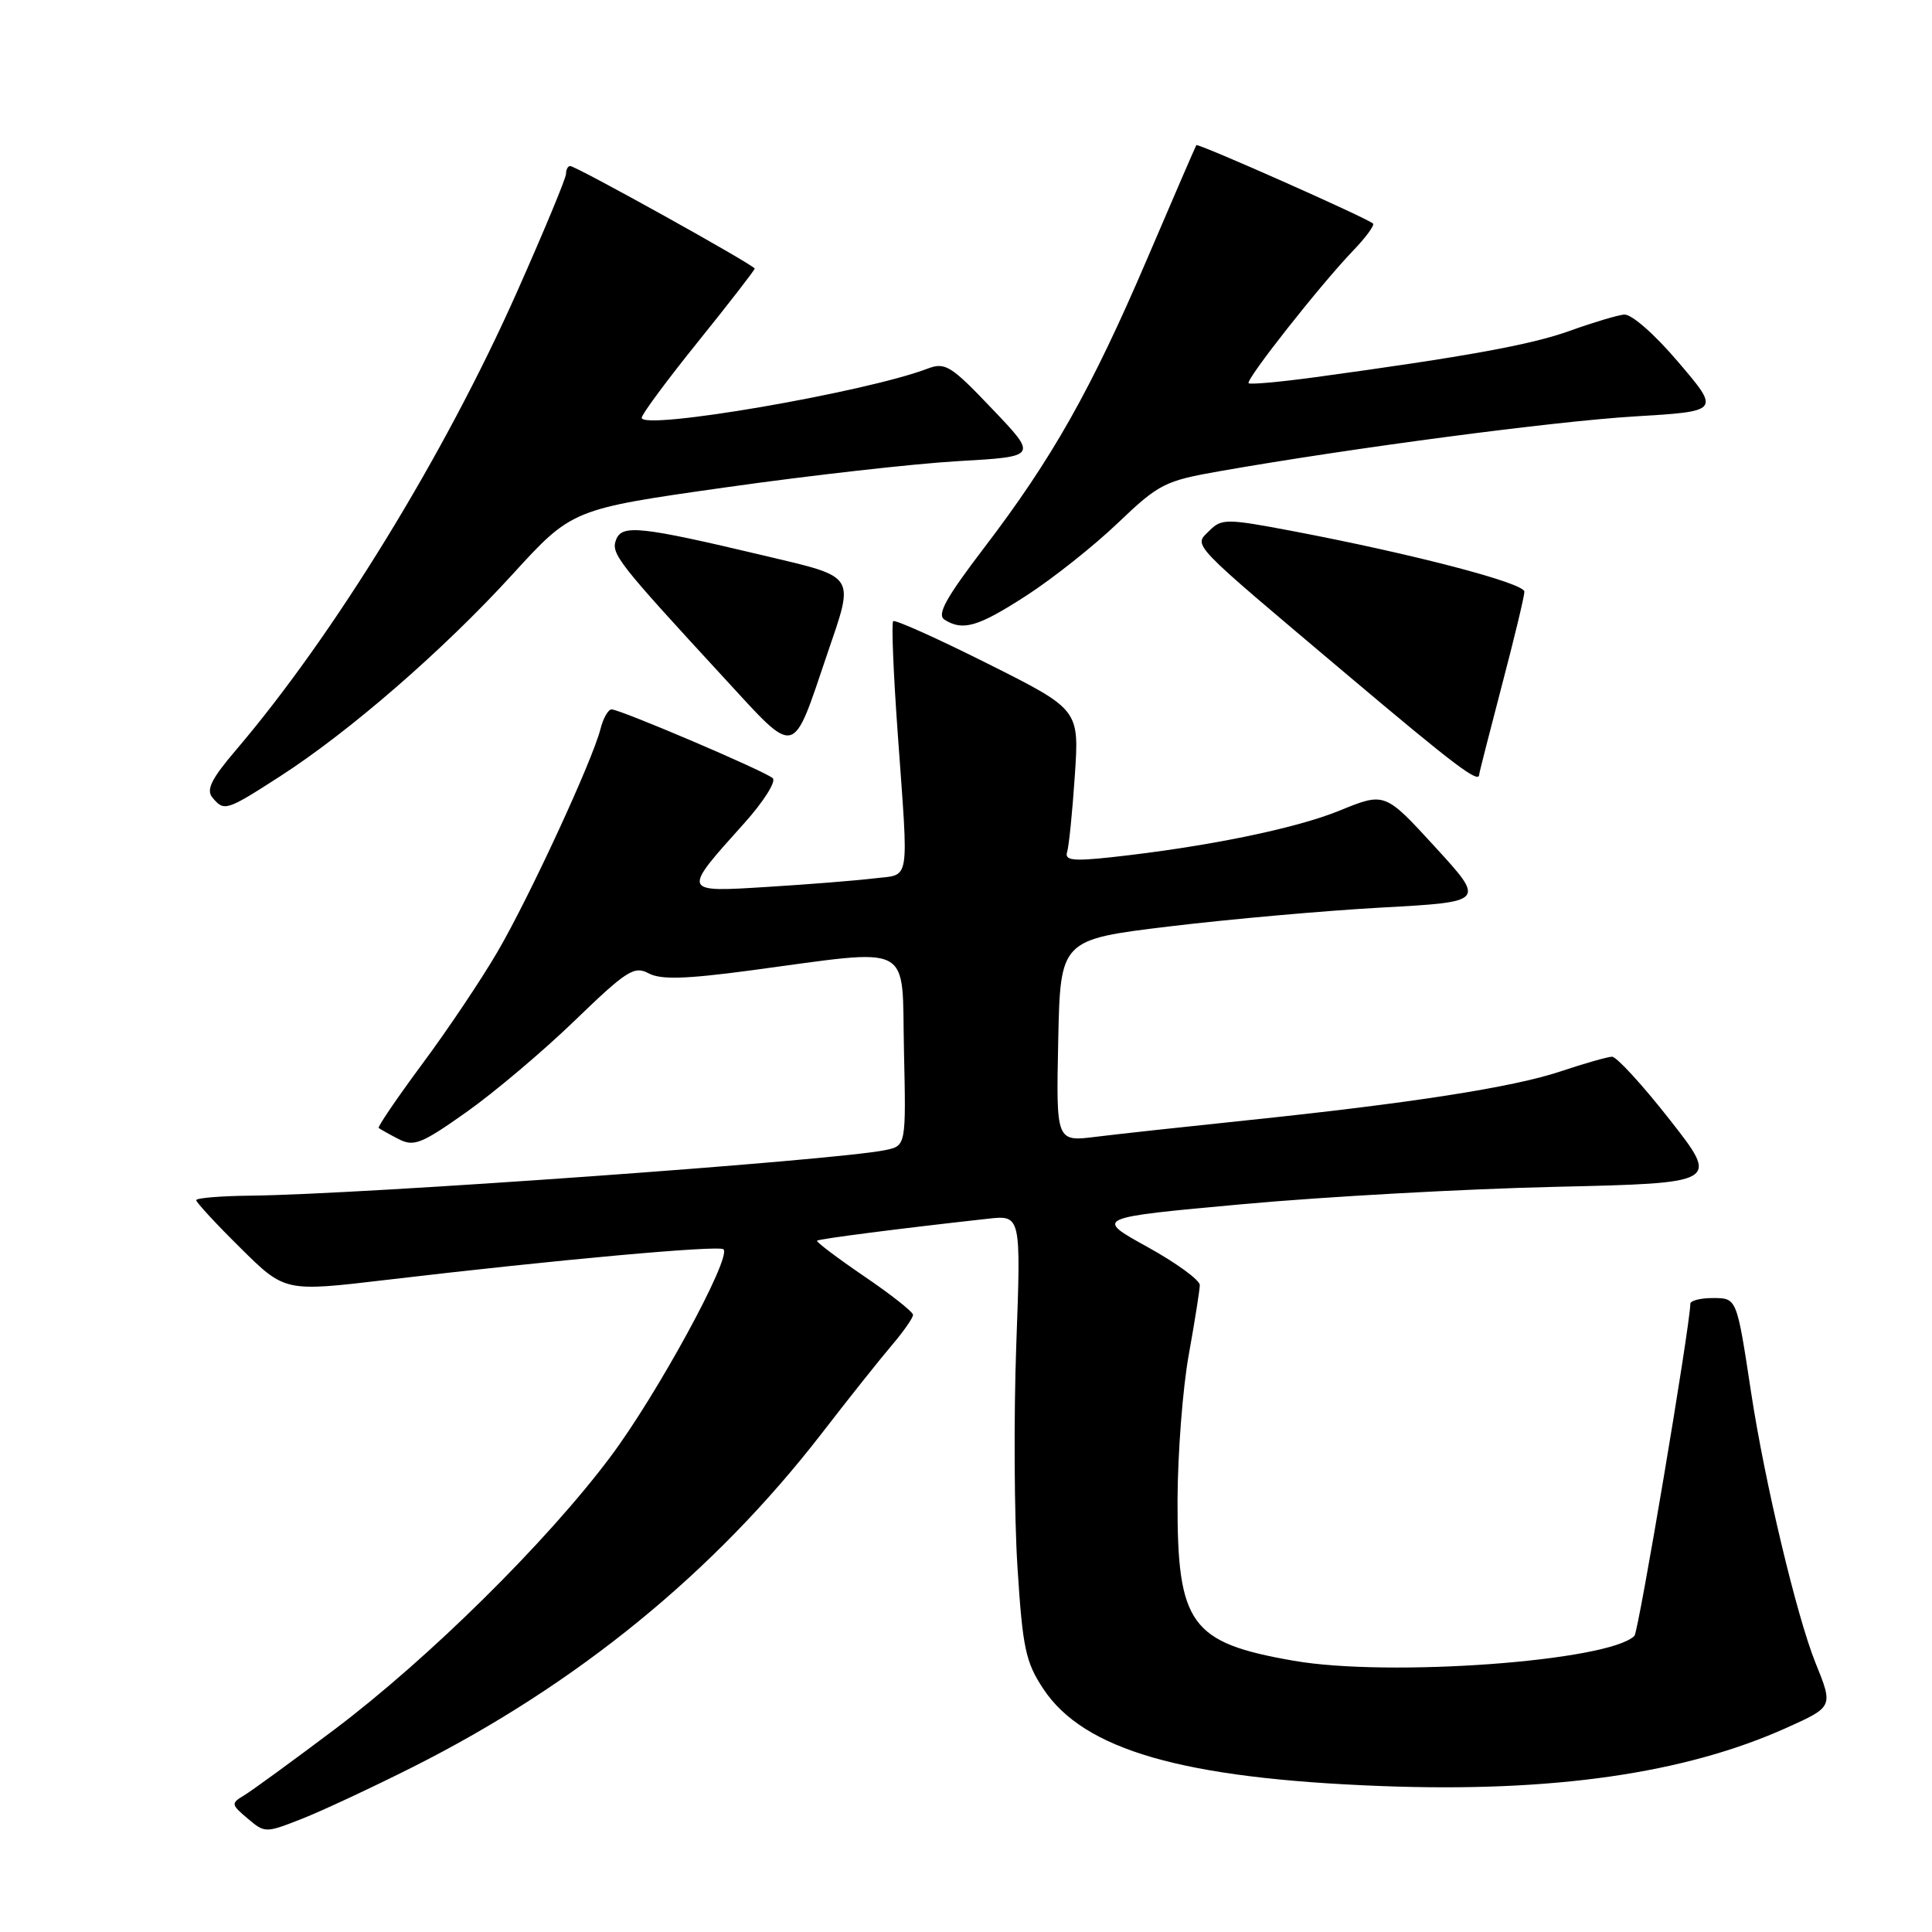 <?xml version="1.0" encoding="UTF-8" standalone="no"?>
<!DOCTYPE svg PUBLIC "-//W3C//DTD SVG 1.1//EN" "http://www.w3.org/Graphics/SVG/1.1/DTD/svg11.dtd" >
<svg xmlns="http://www.w3.org/2000/svg" xmlns:xlink="http://www.w3.org/1999/xlink" version="1.1" viewBox="0 0 256 256">
 <g >
 <path fill="currentColor"
d=" M 54.70 234.14 C 76.41 223.22 94.61 208.37 108.83 190.00 C 112.44 185.32 116.66 180.02 118.20 178.22 C 119.74 176.41 120.99 174.61 120.98 174.22 C 120.96 173.82 118.04 171.51 114.47 169.09 C 110.91 166.66 108.12 164.55 108.26 164.40 C 108.50 164.16 119.22 162.78 130.89 161.49 C 135.29 161.00 135.29 161.00 134.66 178.25 C 134.32 187.74 134.39 200.96 134.82 207.64 C 135.50 218.39 135.90 220.25 138.25 223.79 C 143.60 231.88 156.72 235.66 183.00 236.66 C 205.70 237.53 223.25 235.01 236.71 228.95 C 242.92 226.16 242.92 226.16 240.56 220.33 C 238.08 214.19 233.82 196.32 232.03 184.50 C 230.11 171.89 230.16 172.00 226.92 172.00 C 225.31 172.00 223.99 172.34 223.98 172.75 C 223.92 175.85 217.12 216.21 216.57 216.76 C 213.20 220.13 184.06 222.26 171.44 220.06 C 157.73 217.68 155.98 215.26 156.03 198.80 C 156.05 192.58 156.72 183.90 157.52 179.50 C 158.31 175.10 158.97 170.95 158.98 170.28 C 158.99 169.62 155.85 167.33 152.01 165.21 C 145.02 161.35 145.02 161.35 164.76 159.55 C 175.62 158.56 194.25 157.53 206.16 157.26 C 227.83 156.76 227.83 156.76 221.26 148.38 C 217.65 143.77 214.20 140.01 213.60 140.02 C 212.99 140.04 209.93 140.91 206.80 141.96 C 200.47 144.08 186.90 146.19 165.00 148.47 C 157.03 149.30 148.12 150.27 145.22 150.63 C 139.94 151.29 139.94 151.29 140.22 137.89 C 140.50 124.50 140.50 124.50 155.00 122.75 C 162.97 121.79 175.65 120.66 183.16 120.25 C 196.82 119.50 196.82 119.50 190.16 112.23 C 183.50 104.96 183.50 104.96 177.50 107.41 C 171.63 109.81 159.74 112.23 147.23 113.59 C 142.14 114.14 141.04 114.00 141.40 112.88 C 141.64 112.12 142.10 107.57 142.42 102.76 C 143.01 94.02 143.01 94.02 130.90 87.95 C 124.24 84.61 118.59 82.07 118.35 82.31 C 118.11 82.55 118.38 89.22 118.95 97.12 C 120.41 117.54 120.70 115.79 115.75 116.40 C 113.41 116.68 107.08 117.19 101.68 117.52 C 90.29 118.23 90.32 118.31 98.59 109.11 C 101.17 106.24 102.88 103.54 102.39 103.11 C 101.30 102.15 82.18 94.00 81.04 94.00 C 80.59 94.00 79.93 95.16 79.57 96.58 C 78.53 100.73 70.13 118.92 65.92 126.12 C 63.80 129.76 59.32 136.45 55.96 140.97 C 52.61 145.49 50.01 149.32 50.18 149.46 C 50.36 149.61 51.53 150.27 52.79 150.92 C 54.83 151.98 55.82 151.59 61.79 147.37 C 65.48 144.76 71.95 139.30 76.16 135.23 C 83.01 128.61 84.04 127.95 85.94 128.97 C 87.55 129.83 90.76 129.74 99.28 128.61 C 121.39 125.66 119.46 124.67 119.78 139.16 C 120.06 151.83 120.06 151.83 117.28 152.40 C 110.57 153.78 47.76 158.28 33.25 158.43 C 29.26 158.47 26.00 158.74 26.00 159.03 C 26.00 159.32 28.64 162.18 31.87 165.37 C 37.74 171.18 37.74 171.18 51.12 169.60 C 73.68 166.93 95.30 164.97 95.87 165.54 C 96.96 166.63 87.05 184.82 80.88 193.04 C 72.44 204.32 56.81 219.75 44.34 229.15 C 38.75 233.36 33.35 237.29 32.34 237.90 C 30.59 238.95 30.61 239.10 32.81 240.96 C 35.10 242.90 35.17 242.90 40.01 241.00 C 42.70 239.94 49.31 236.85 54.70 234.14 Z  M 37.09 102.88 C 46.32 96.93 58.71 86.18 67.86 76.16 C 75.80 67.46 75.80 67.46 96.15 64.58 C 107.34 62.99 121.22 61.43 127.00 61.10 C 137.50 60.50 137.50 60.50 131.48 54.19 C 125.99 48.42 125.25 47.96 122.90 48.85 C 114.62 52.00 84.97 57.09 85.03 55.35 C 85.05 54.88 88.42 50.33 92.53 45.23 C 96.64 40.13 100.00 35.79 100.00 35.59 C 100.00 35.15 76.34 22.00 75.55 22.00 C 75.25 22.00 75.00 22.47 75.00 23.04 C 75.00 23.61 72.06 30.69 68.46 38.78 C 58.88 60.32 44.22 84.20 31.27 99.38 C 28.02 103.19 27.29 104.65 28.14 105.67 C 29.70 107.55 29.96 107.47 37.09 102.88 Z  M 196.00 102.63 C 196.00 102.43 197.35 97.15 198.99 90.88 C 200.64 84.62 201.99 79.00 201.99 78.40 C 202.00 77.26 187.27 73.41 171.23 70.36 C 162.51 68.71 161.87 68.71 160.26 70.31 C 158.15 72.42 157.25 71.47 178.50 89.40 C 192.81 101.47 196.00 103.88 196.00 102.63 Z  M 109.61 86.67 C 113.24 76.02 113.58 76.55 101.25 73.62 C 84.89 69.74 82.42 69.47 81.64 71.50 C 80.92 73.36 81.78 74.45 95.89 89.77 C 105.68 100.39 104.89 100.57 109.61 86.67 Z  M 136.00 78.92 C 139.48 76.67 144.93 72.35 148.11 69.31 C 153.58 64.09 154.33 63.71 161.70 62.42 C 179.33 59.33 205.91 55.83 216.57 55.18 C 227.94 54.50 227.94 54.50 222.40 48.00 C 219.20 44.24 216.16 41.58 215.19 41.68 C 214.26 41.78 211.03 42.75 208.00 43.84 C 202.86 45.69 194.34 47.24 174.15 50.00 C 169.56 50.62 165.64 50.97 165.45 50.78 C 165.01 50.35 174.95 37.74 179.25 33.26 C 180.96 31.49 182.17 29.84 181.93 29.62 C 181.19 28.91 158.72 18.94 158.52 19.23 C 158.42 19.38 155.48 26.16 152.00 34.31 C 144.60 51.60 139.43 60.76 130.36 72.64 C 125.32 79.25 124.11 81.45 125.15 82.11 C 127.58 83.65 129.60 83.06 136.00 78.92 Z "/>
</g>
</svg>